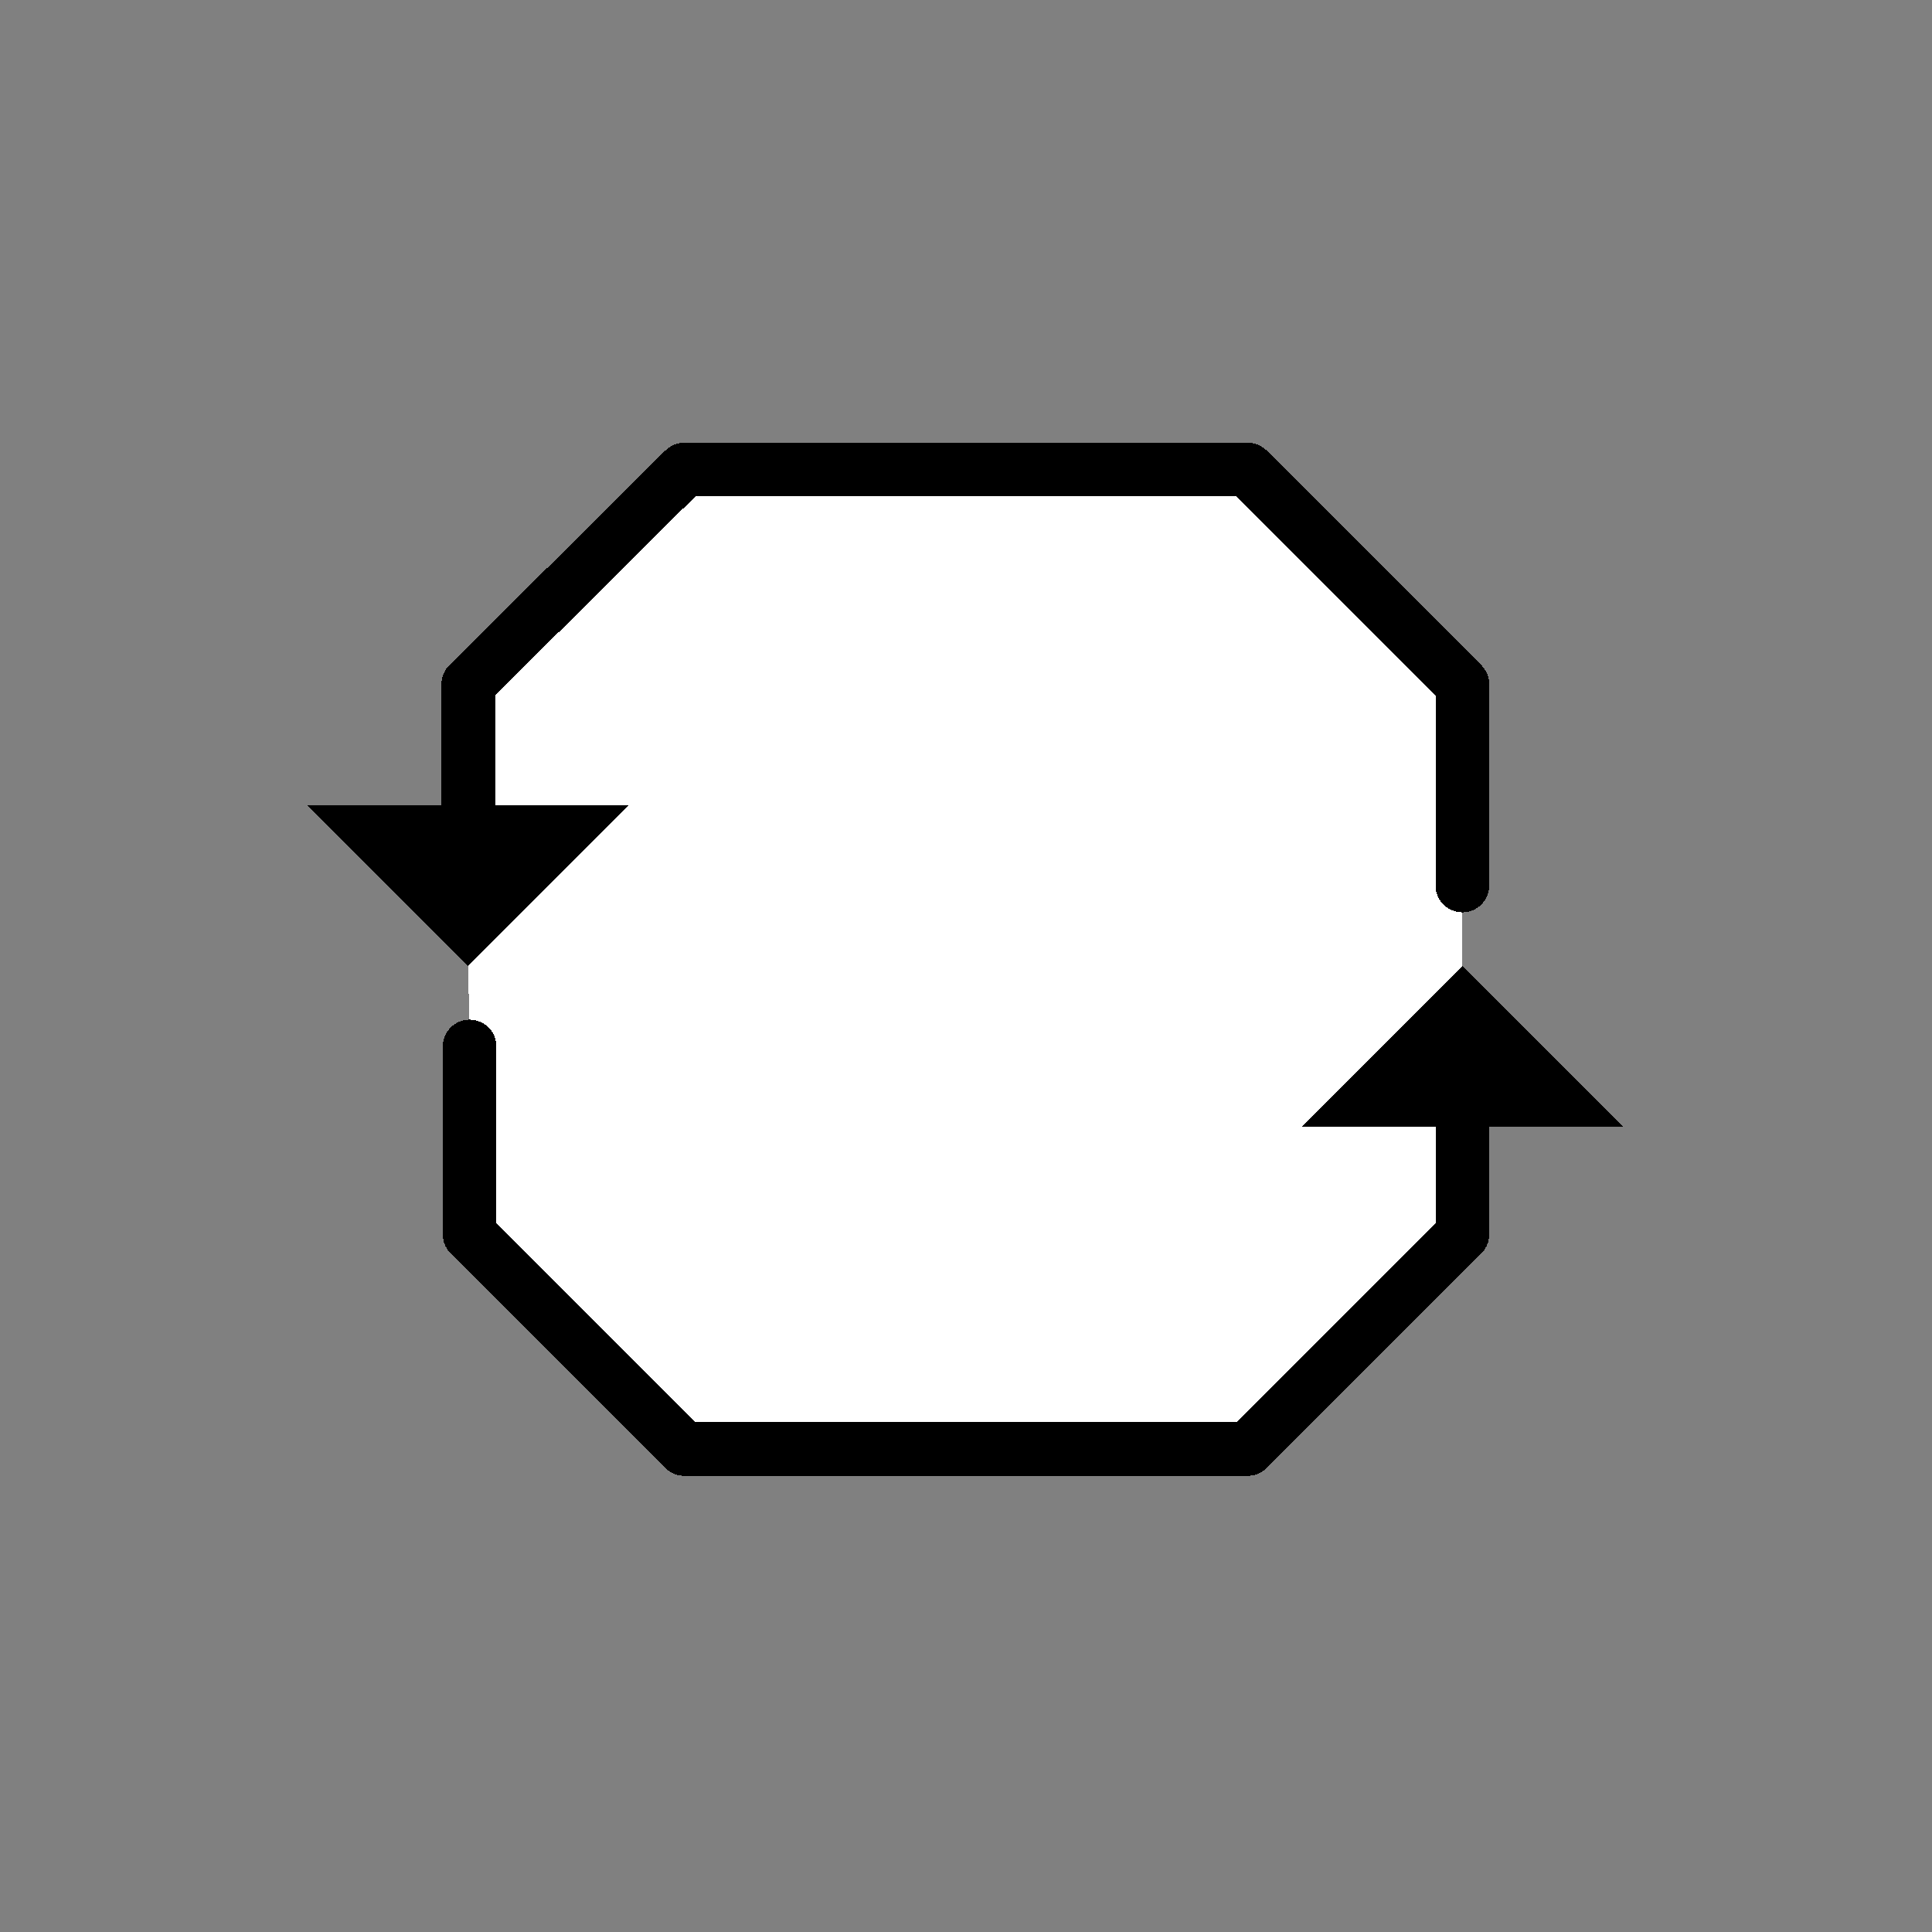 <?xml version="1.0" encoding="UTF-8" standalone="no"?>
<svg
   xmlns:dc="http://purl.org/dc/elements/1.1/"
   xmlns:cc="http://creativecommons.org/ns#"
   xmlns:rdf="http://www.w3.org/1999/02/22-rdf-syntax-ns#"
   xmlns:svg="http://www.w3.org/2000/svg"
   xmlns="http://www.w3.org/2000/svg"
   width="144"
   height="144"
   viewBox="0 0 144 144"
   version="1.1"
   id="svg83605"
   shape-rendering="crispEdges">
  <rect x="0" y="0" width="144" height="144" fill="#808080" stroke="none"/>
  <defs
     id="defs83599" />
  <g
     id="g91208"
     style="display:inline">
    <path
       id="path6008-8-5-5-9-9-4-7-62-1-3-2-8-7-9-6-0-75-0-1-8-7-0-0-6-8-0-2-7-2-9-1-5-3-3-9"
       style="fill:#ffffff;fill-opacity:1;stroke:none;stroke-width:4;stroke-linecap:round;stroke-linejoin:round;stroke-miterlimit:4;stroke-dasharray:none;stroke-opacity:1;paint-order:normal;stop-color:#000000"
       d="M 109,92 93,108 H 72 51 L 35,92 V 78 L 34.9,72 V 60 51 L 51,35 h 21 21 l 16,16 v 15 6 12 z" />
    <path
       style="fill:none;fill-opacity:1;stroke:#000000;stroke-width:4;stroke-linecap:round;stroke-linejoin:round;stroke-miterlimit:4;stroke-dasharray:none;stroke-opacity:1;paint-order:normal;stop-color:#000000"
       d="m 109,84 v 8 L 93,108 H 72 51 L 35,92 V 78"
       id="path85935" />
    <path
       style="fill:none;fill-opacity:1;stroke:#000000;stroke-width:4;stroke-linecap:round;stroke-linejoin:round;stroke-miterlimit:4;stroke-dasharray:none;stroke-opacity:1;paint-order:normal;stop-color:#000000"
       d="M 34.9,60 V 51 L 51,35 h 21 21 l 16,16 v 15"
       id="path6008-2-5-9-8-4-2-7-1-9-4-3-0-4-9-8-2-6-8-6-75-9-4-2-3-0-4-3-6-2-5-6-2-0-3-5-0" />
    <path
       id="rect45070-4-9-1-6-2-2-9-1-4-3-6-1-3-6-6-7-7-9-8-3-1-4-6-1-6-6-8-8-3-6-41-90-3-3-9-9-0-4-56"
       style="font-variation-settings:normal;vector-effect:none;fill:#000000;fill-opacity:1;stroke:none;stroke-width:4;stroke-linecap:round;stroke-linejoin:round;stroke-miterlimit:4;stroke-dasharray:none;stroke-dashoffset:0;stroke-opacity:1;paint-order:normal;stop-color:#000000"
       d="m 22.9,60 h 24 l -12,12 z" />
    <path
       id="rect45070-4-9-1-6-2-2-9-1-4-3-6-1-3-6-6-7-7-9-8-3-1-1-2-5-4-2-3-2-8-8-1-2-5-9-6-2-6-2-1-8"
       style="font-variation-settings:normal;vector-effect:none;fill:#000000;fill-opacity:1;stroke:none;stroke-width:4;stroke-linecap:round;stroke-linejoin:round;stroke-miterlimit:4;stroke-dasharray:none;stroke-dashoffset:0;stroke-opacity:1;paint-order:normal;stop-color:#000000"
       d="m 97,84 h 24 L 109,72 Z" />
  </g>
</svg>
